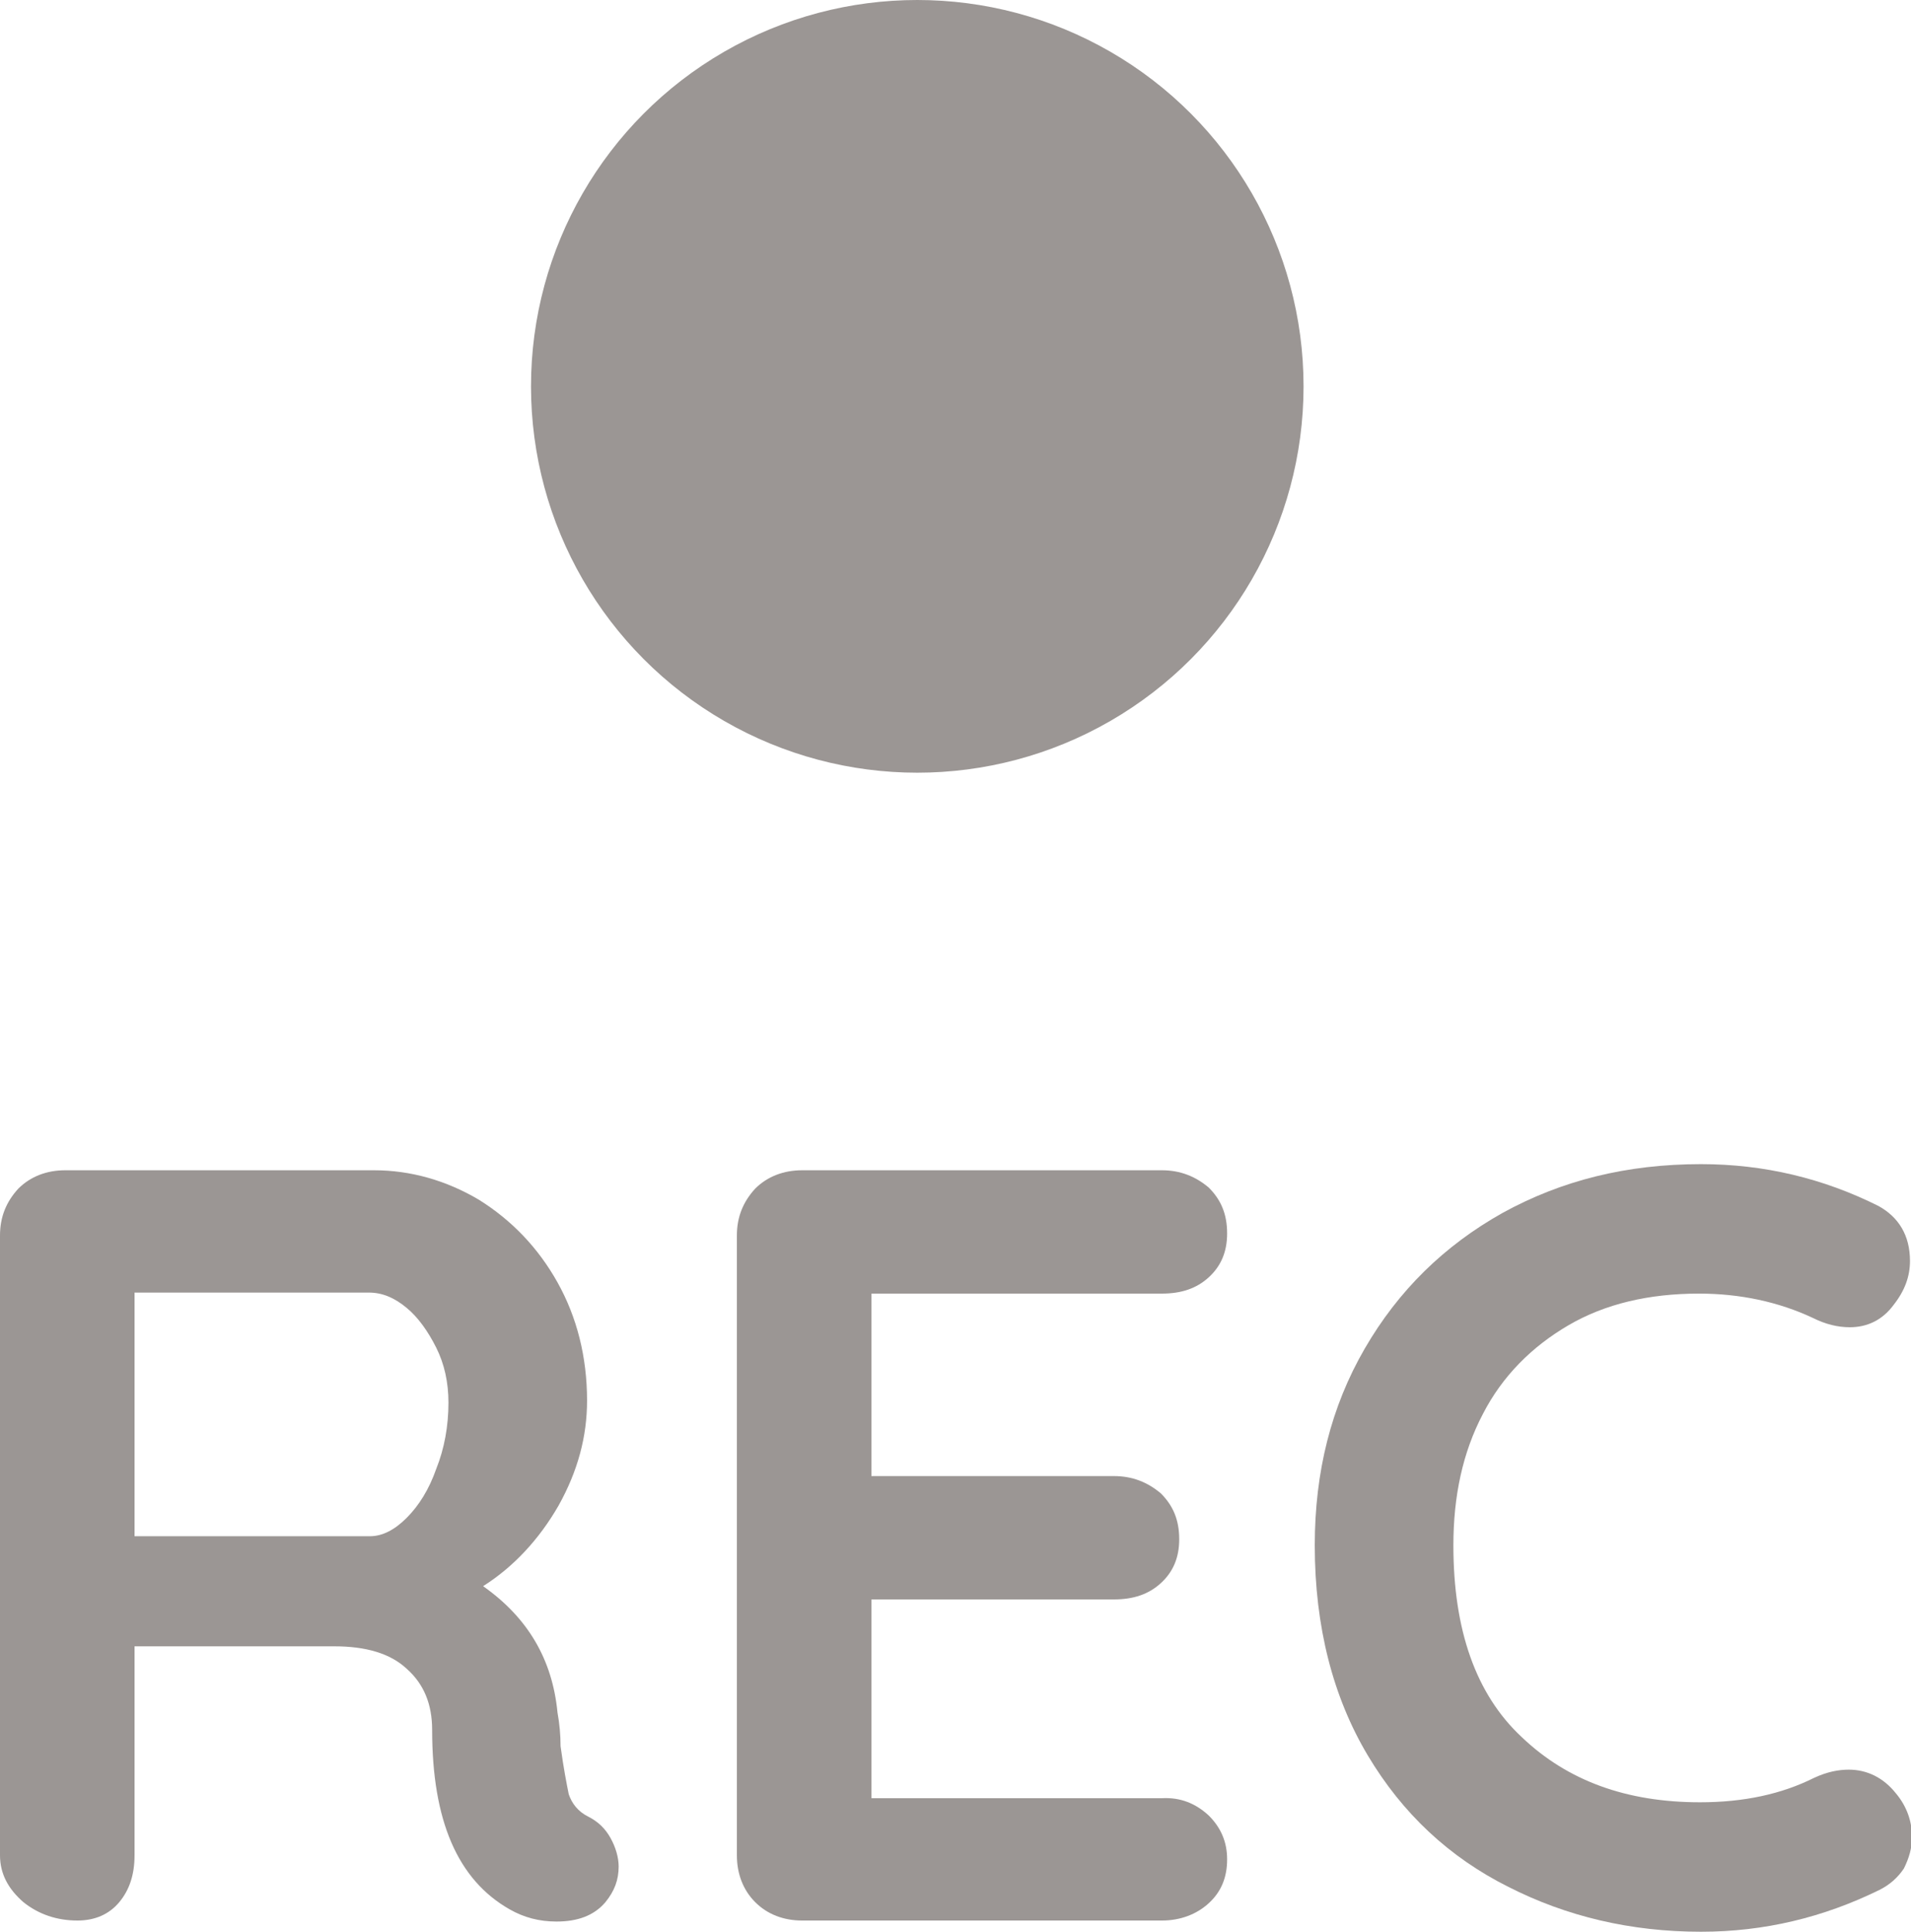 <?xml version="1.0" encoding="utf-8"?>
<!-- Generator: Adobe Illustrator 22.1.0, SVG Export Plug-In . SVG Version: 6.00 Build 0)  -->
<svg version="1.1" id="Capa_1" xmlns="http://www.w3.org/2000/svg" xmlns:xlink="http://www.w3.org/1999/xlink" x="0px" y="0px"
	 viewBox="0 0 187.5 189.5" style="enable-background:new 0 0 187.5 189.5;" xml:space="preserve">
<style type="text/css">
	.st0{enable-background:new    ;}
	.st1{fill:#9B9694;}
</style>
<g>
	<g class="st0">
		<path class="st1" d="M59.9,180.3c0.5,0.9,0.8,1.9,0.8,2.8c0,1.3-0.4,2.4-1.3,3.5c-1.1,1.3-2.7,1.9-4.8,1.9c-1.7,0-3.2-0.4-4.6-1.2
			c-5.1-2.9-7.6-8.7-7.6-17.6c0-2.5-0.8-4.5-2.5-6c-1.6-1.5-4-2.2-7.1-2.2H13.2V182c0,1.9-0.5,3.4-1.5,4.6c-1,1.2-2.4,1.8-4.1,1.8
			c-2,0-3.8-0.6-5.3-1.8C0.8,185.3,0,183.8,0,182v-60.8c0-1.8,0.6-3.3,1.8-4.6c1.2-1.2,2.8-1.8,4.6-1.8h30.3c3.6,0,7.1,1,10.3,2.9
			c3.2,2,5.8,4.7,7.7,8.1c1.9,3.4,2.9,7.3,2.9,11.6c0,3.5-0.9,6.9-2.8,10.3c-1.9,3.3-4.4,6-7.4,7.9c4.4,3.1,6.8,7.2,7.3,12.4
			c0.2,1.1,0.3,2.2,0.3,3.3c0.3,2.2,0.6,3.7,0.8,4.7c0.3,0.9,0.9,1.7,1.9,2.2C58.7,178.7,59.4,179.4,59.9,180.3z M39.9,148.9
			c1.2-1.2,2.2-2.8,2.9-4.8c0.8-2,1.2-4.2,1.2-6.5c0-2-0.4-3.8-1.2-5.4c-0.8-1.6-1.8-3-2.9-3.9c-1.2-1-2.4-1.5-3.7-1.5H13.2v23.9
			h23.1C37.5,150.7,38.7,150.1,39.9,148.9z"/>
		<path class="st1" d="M118.6,178.1c1.2,1.2,1.8,2.6,1.8,4.3c0,1.8-0.6,3.2-1.8,4.3c-1.2,1.1-2.8,1.7-4.6,1.7H78.7
			c-1.8,0-3.4-0.6-4.6-1.8c-1.2-1.2-1.8-2.8-1.8-4.6v-60.8c0-1.8,0.6-3.3,1.8-4.6c1.2-1.2,2.8-1.8,4.6-1.8H114
			c1.8,0,3.3,0.6,4.6,1.7c1.2,1.2,1.8,2.6,1.8,4.5c0,1.8-0.6,3.2-1.8,4.3c-1.2,1.1-2.7,1.6-4.6,1.6H85.5v17.9h23.8
			c1.8,0,3.3,0.6,4.6,1.7c1.2,1.2,1.8,2.6,1.8,4.5c0,1.8-0.6,3.2-1.8,4.3c-1.2,1.1-2.7,1.6-4.6,1.6H85.5v19.5H114
			C115.8,176.3,117.3,176.9,118.6,178.1z"/>
		<path class="st1" d="M187.4,123.7c0,1.5-0.5,2.9-1.6,4.3c-1.1,1.5-2.6,2.2-4.3,2.2c-1.2,0-2.4-0.3-3.6-0.9
			c-3.4-1.6-7.2-2.4-11.2-2.4c-4.9,0-9.2,1-12.8,3.1c-3.6,2.1-6.5,5-8.4,8.7c-2,3.8-2.9,8.1-2.9,12.9c0,8.3,2.2,14.6,6.7,18.8
			c4.5,4.3,10.3,6.4,17.5,6.4c4.3,0,8-0.8,11.2-2.4c1.3-0.6,2.4-0.8,3.4-0.8c1.8,0,3.4,0.8,4.6,2.3c1.1,1.3,1.6,2.8,1.6,4.3
			c0,1.1-0.3,2.1-0.8,3.1c-0.6,0.9-1.4,1.6-2.4,2.1c-5.5,2.7-11.3,4.1-17.5,4.1c-6.9,0-13.2-1.5-18.9-4.4
			c-5.8-2.9-10.4-7.2-13.8-12.9c-3.4-5.7-5.2-12.6-5.2-20.6c0-7.2,1.6-13.6,4.9-19.3c3.3-5.7,7.8-10.1,13.5-13.3
			c5.8-3.2,12.2-4.8,19.5-4.8c6.2,0,12,1.4,17.4,4.1C186.3,119.4,187.4,121.2,187.4,123.7z"/>
	</g>
	<circle class="st1" cx="90" cy="37.9" r="37.9"/>
</g>
</svg>
